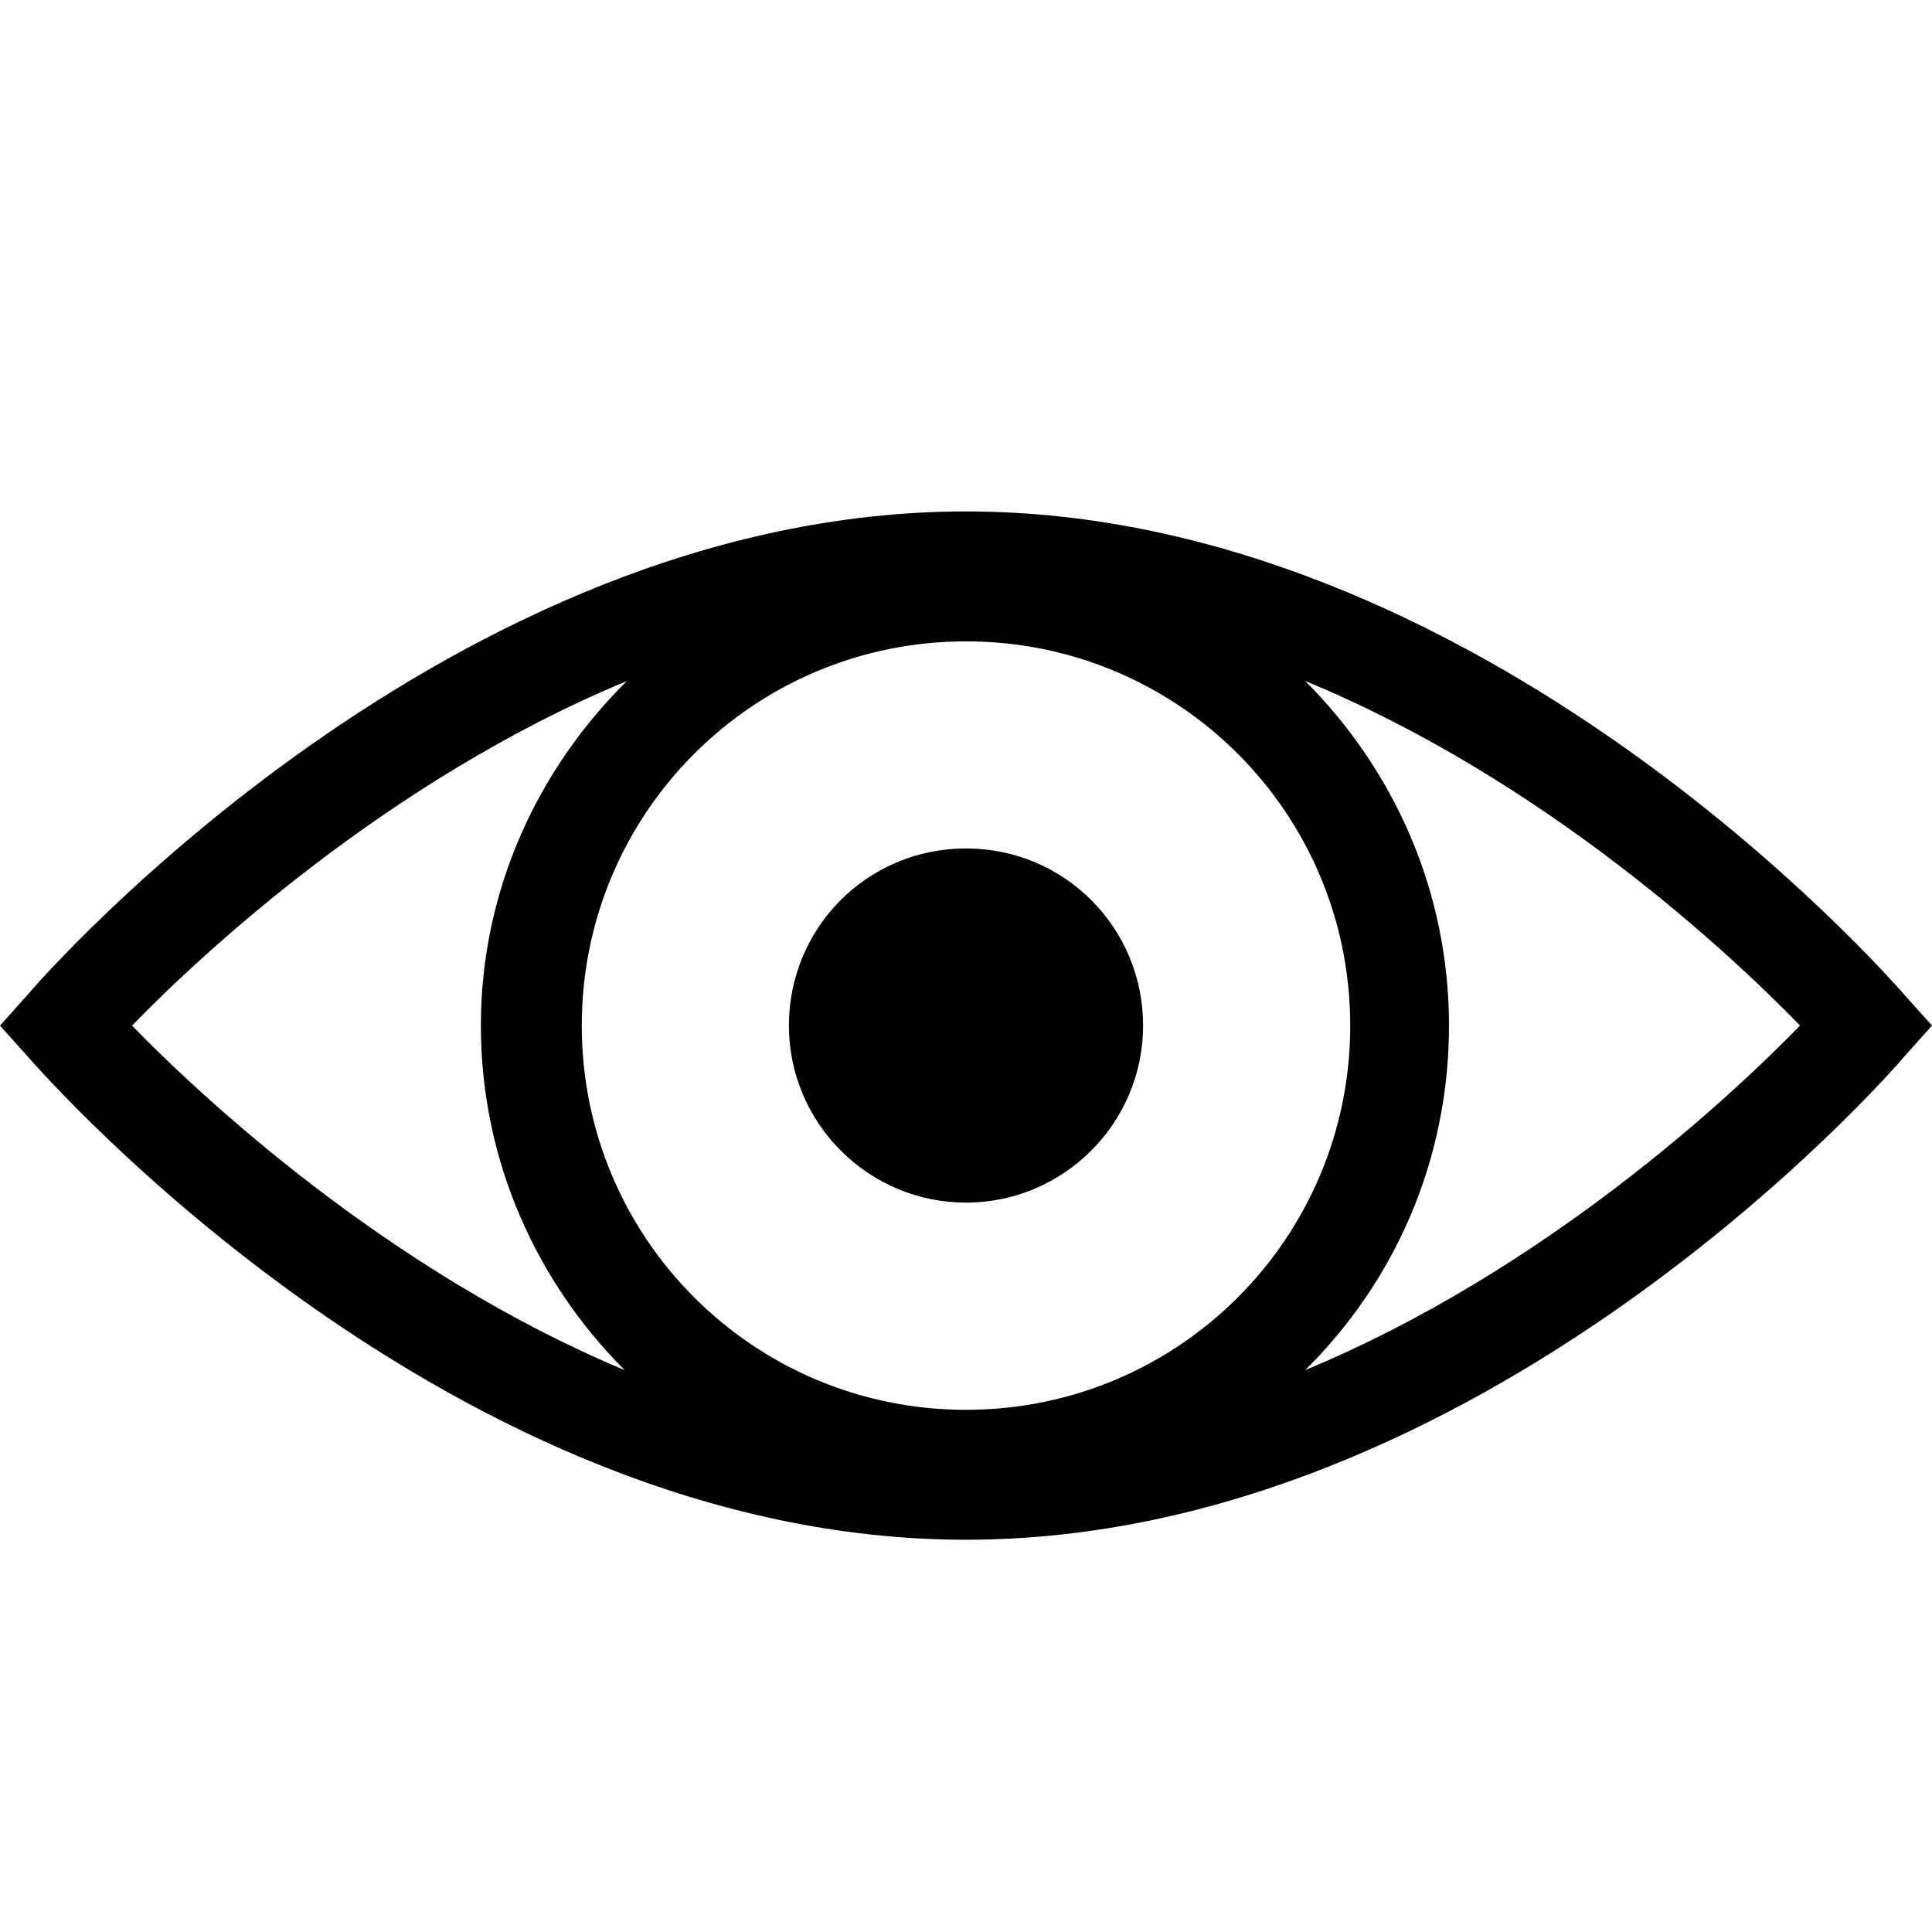 <?xml version="1.0" encoding="utf-8"?>
<!-- Generated by IcoMoon.io -->
<!DOCTYPE svg PUBLIC "-//W3C//DTD SVG 1.1//EN" "http://www.w3.org/Graphics/SVG/1.1/DTD/svg11.dtd">
<svg version="1.1" xmlns="http://www.w3.org/2000/svg" xmlns:xlink="http://www.w3.org/1999/xlink" width="32" height="32" viewBox="0 0 32 32">
<path d="M31.538 16.471c-0.284-0.32-7.004-8-15.538-8s-15.271 7.68-15.538 8l-0.462 0.516 0.462 0.516c0.284 0.32 7.004 8 15.538 8s15.271-7.68 15.538-8l0.462-0.516-0.462-0.516zM16 23.351c-3.52 0-6.364-2.844-6.364-6.364s2.844-6.364 6.364-6.364 6.364 2.844 6.364 6.364-2.844 6.364-6.364 6.364zM2.187 16.987c1.156-1.191 4.249-4.071 8.196-5.707-1.476 1.458-2.418 3.467-2.418 5.707s0.924 4.249 2.382 5.707c-3.911-1.636-7.004-4.516-8.16-5.707zM21.618 22.693c1.476-1.458 2.382-3.467 2.382-5.707s-0.924-4.249-2.382-5.707c3.964 1.636 7.040 4.516 8.196 5.707-1.156 1.191-4.249 4.071-8.196 5.707zM16 14.053c-1.636 0-2.933 1.316-2.933 2.933s1.316 2.933 2.933 2.933 2.933-1.316 2.933-2.933-1.298-2.933-2.933-2.933z"></path>
</svg>
